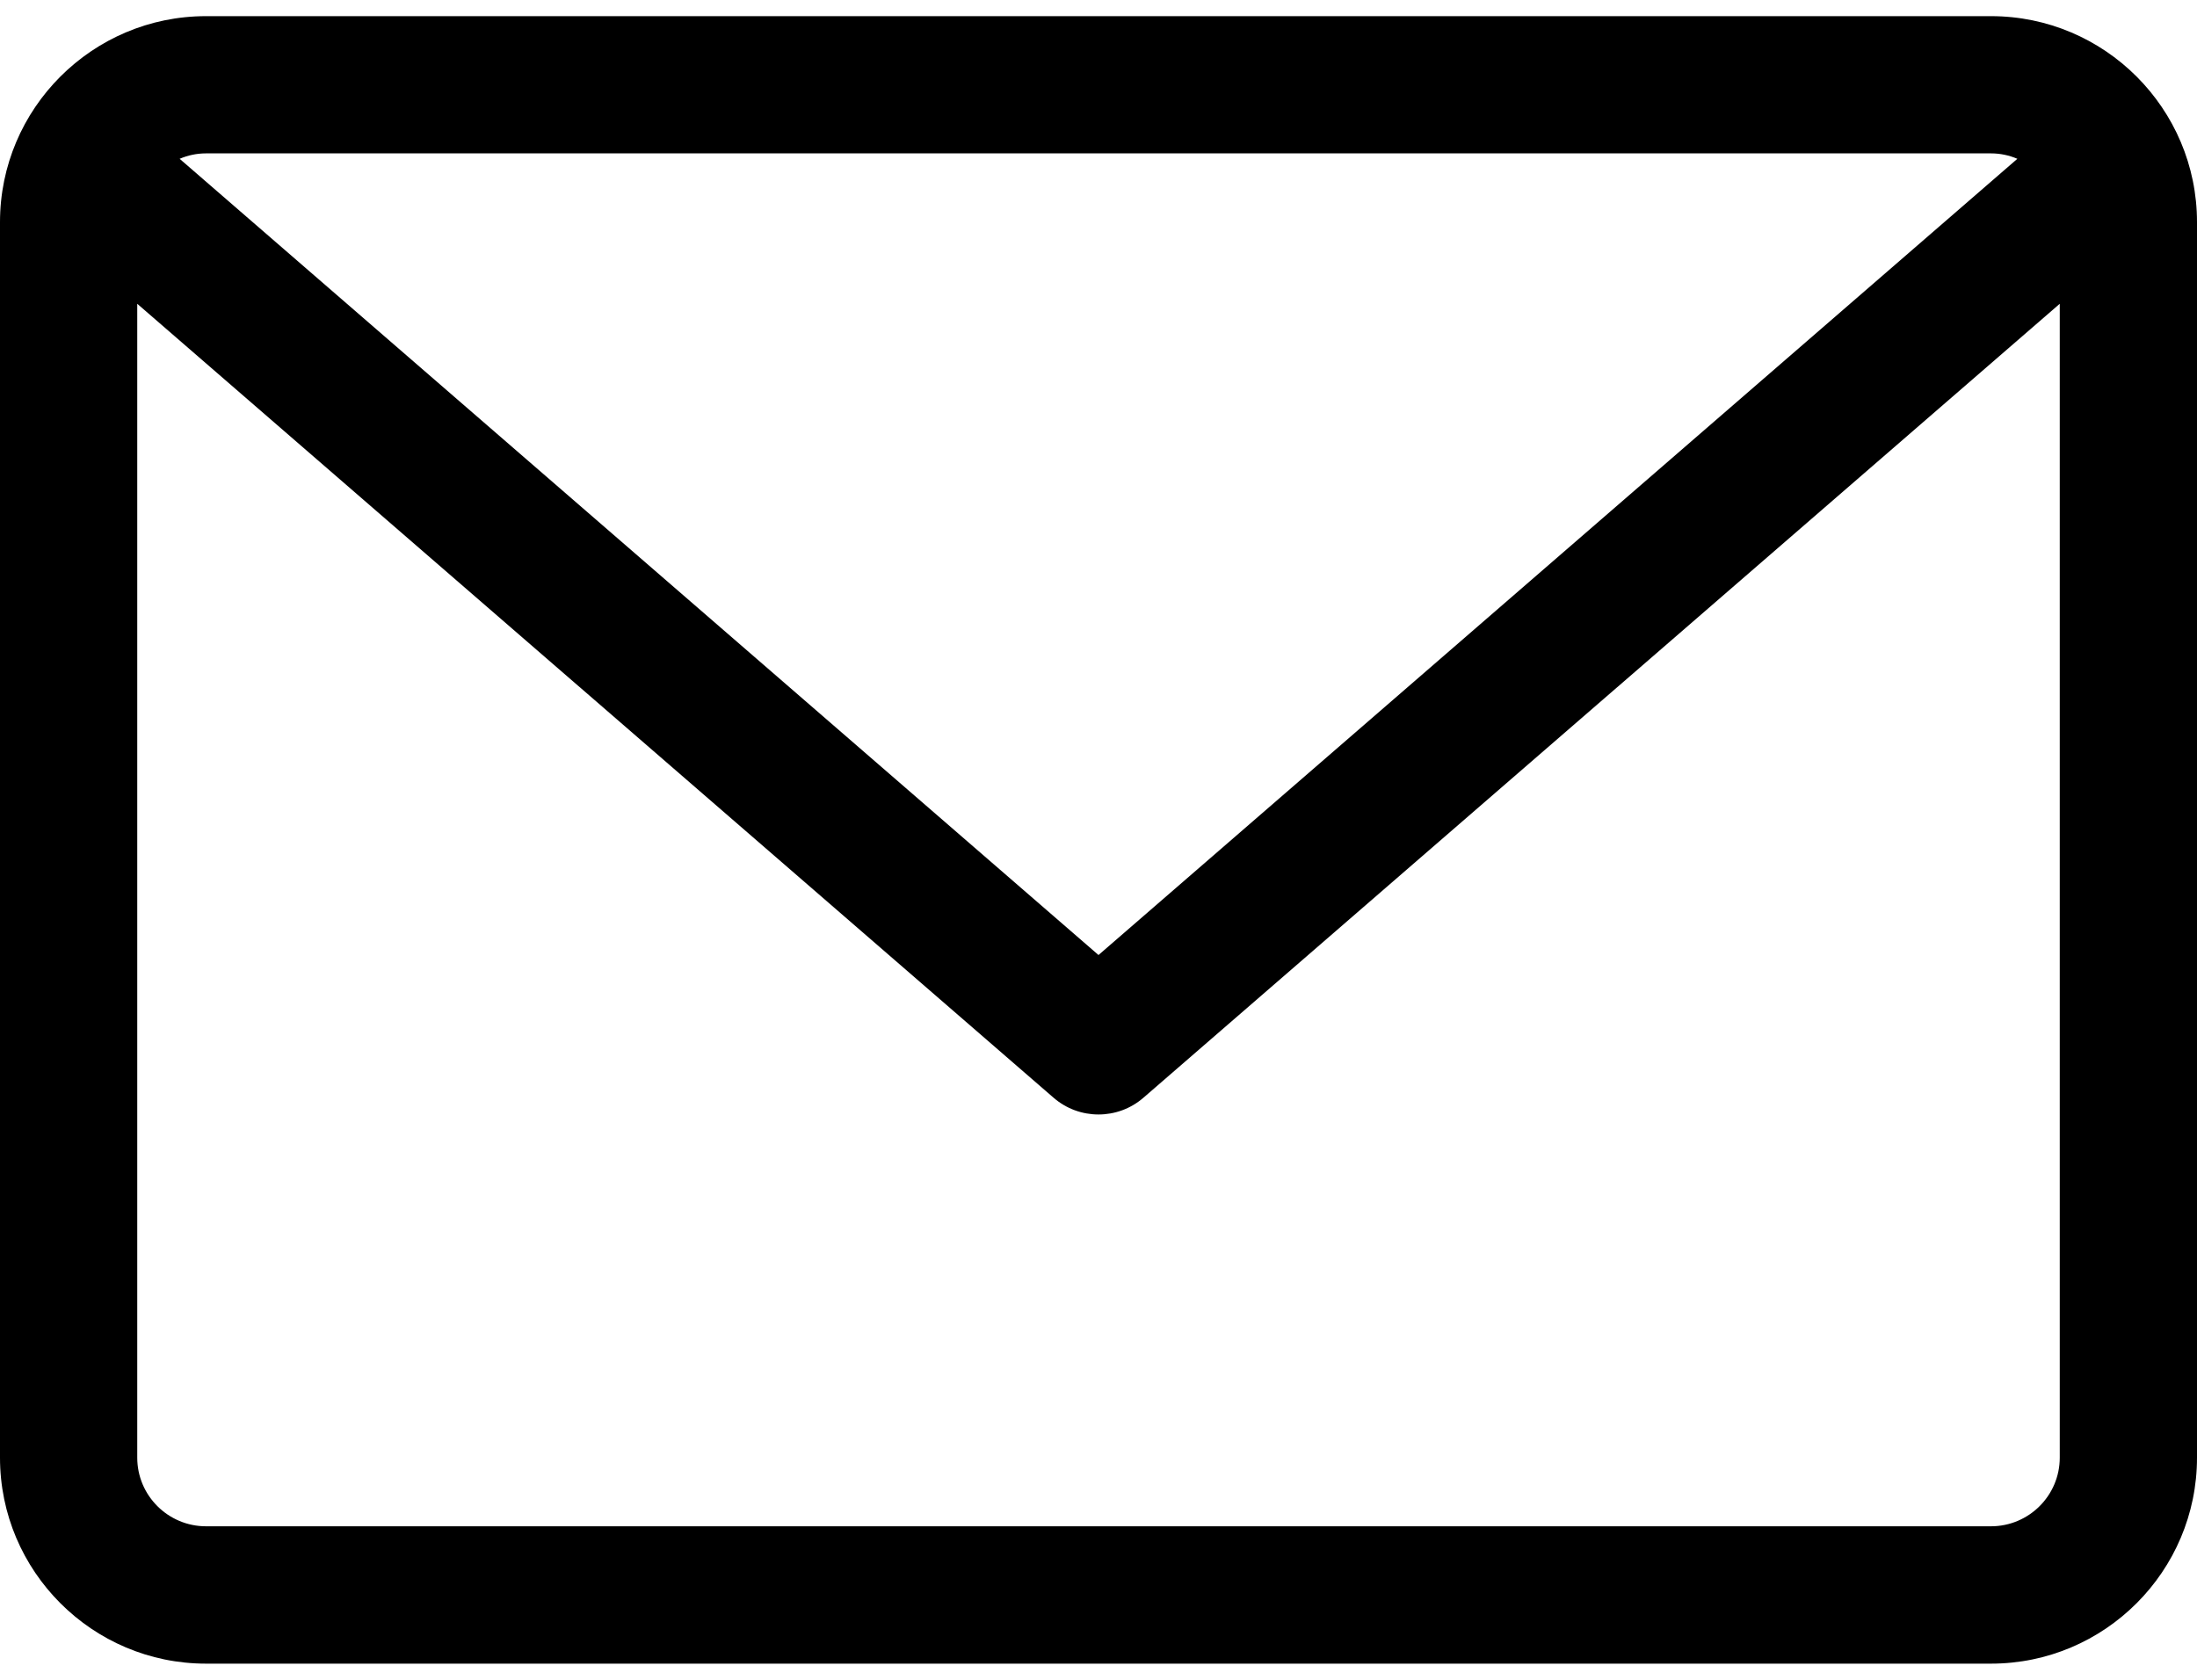 <svg width="17" height="13" viewBox="0 0 17 13" fill="none" xmlns="http://www.w3.org/2000/svg">
<path d="M15.406 0.125H1.594C0.715 0.125 0 0.84 0 1.719V11.281C0 12.16 0.715 12.875 1.594 12.875H15.406C16.285 12.875 17 12.16 17 11.281V1.719C17 0.84 16.285 0.125 15.406 0.125ZM15.406 1.187C15.478 1.187 15.547 1.202 15.61 1.229L8.5 7.391L1.39 1.229C1.453 1.202 1.522 1.187 1.594 1.187H15.406ZM15.406 11.812H1.594C1.301 11.812 1.062 11.574 1.062 11.281V2.351L8.152 8.495C8.252 8.582 8.376 8.625 8.5 8.625C8.624 8.625 8.748 8.582 8.848 8.495L15.938 2.351V11.281C15.938 11.574 15.699 11.812 15.406 11.812Z" fill="black"/>
</svg>
